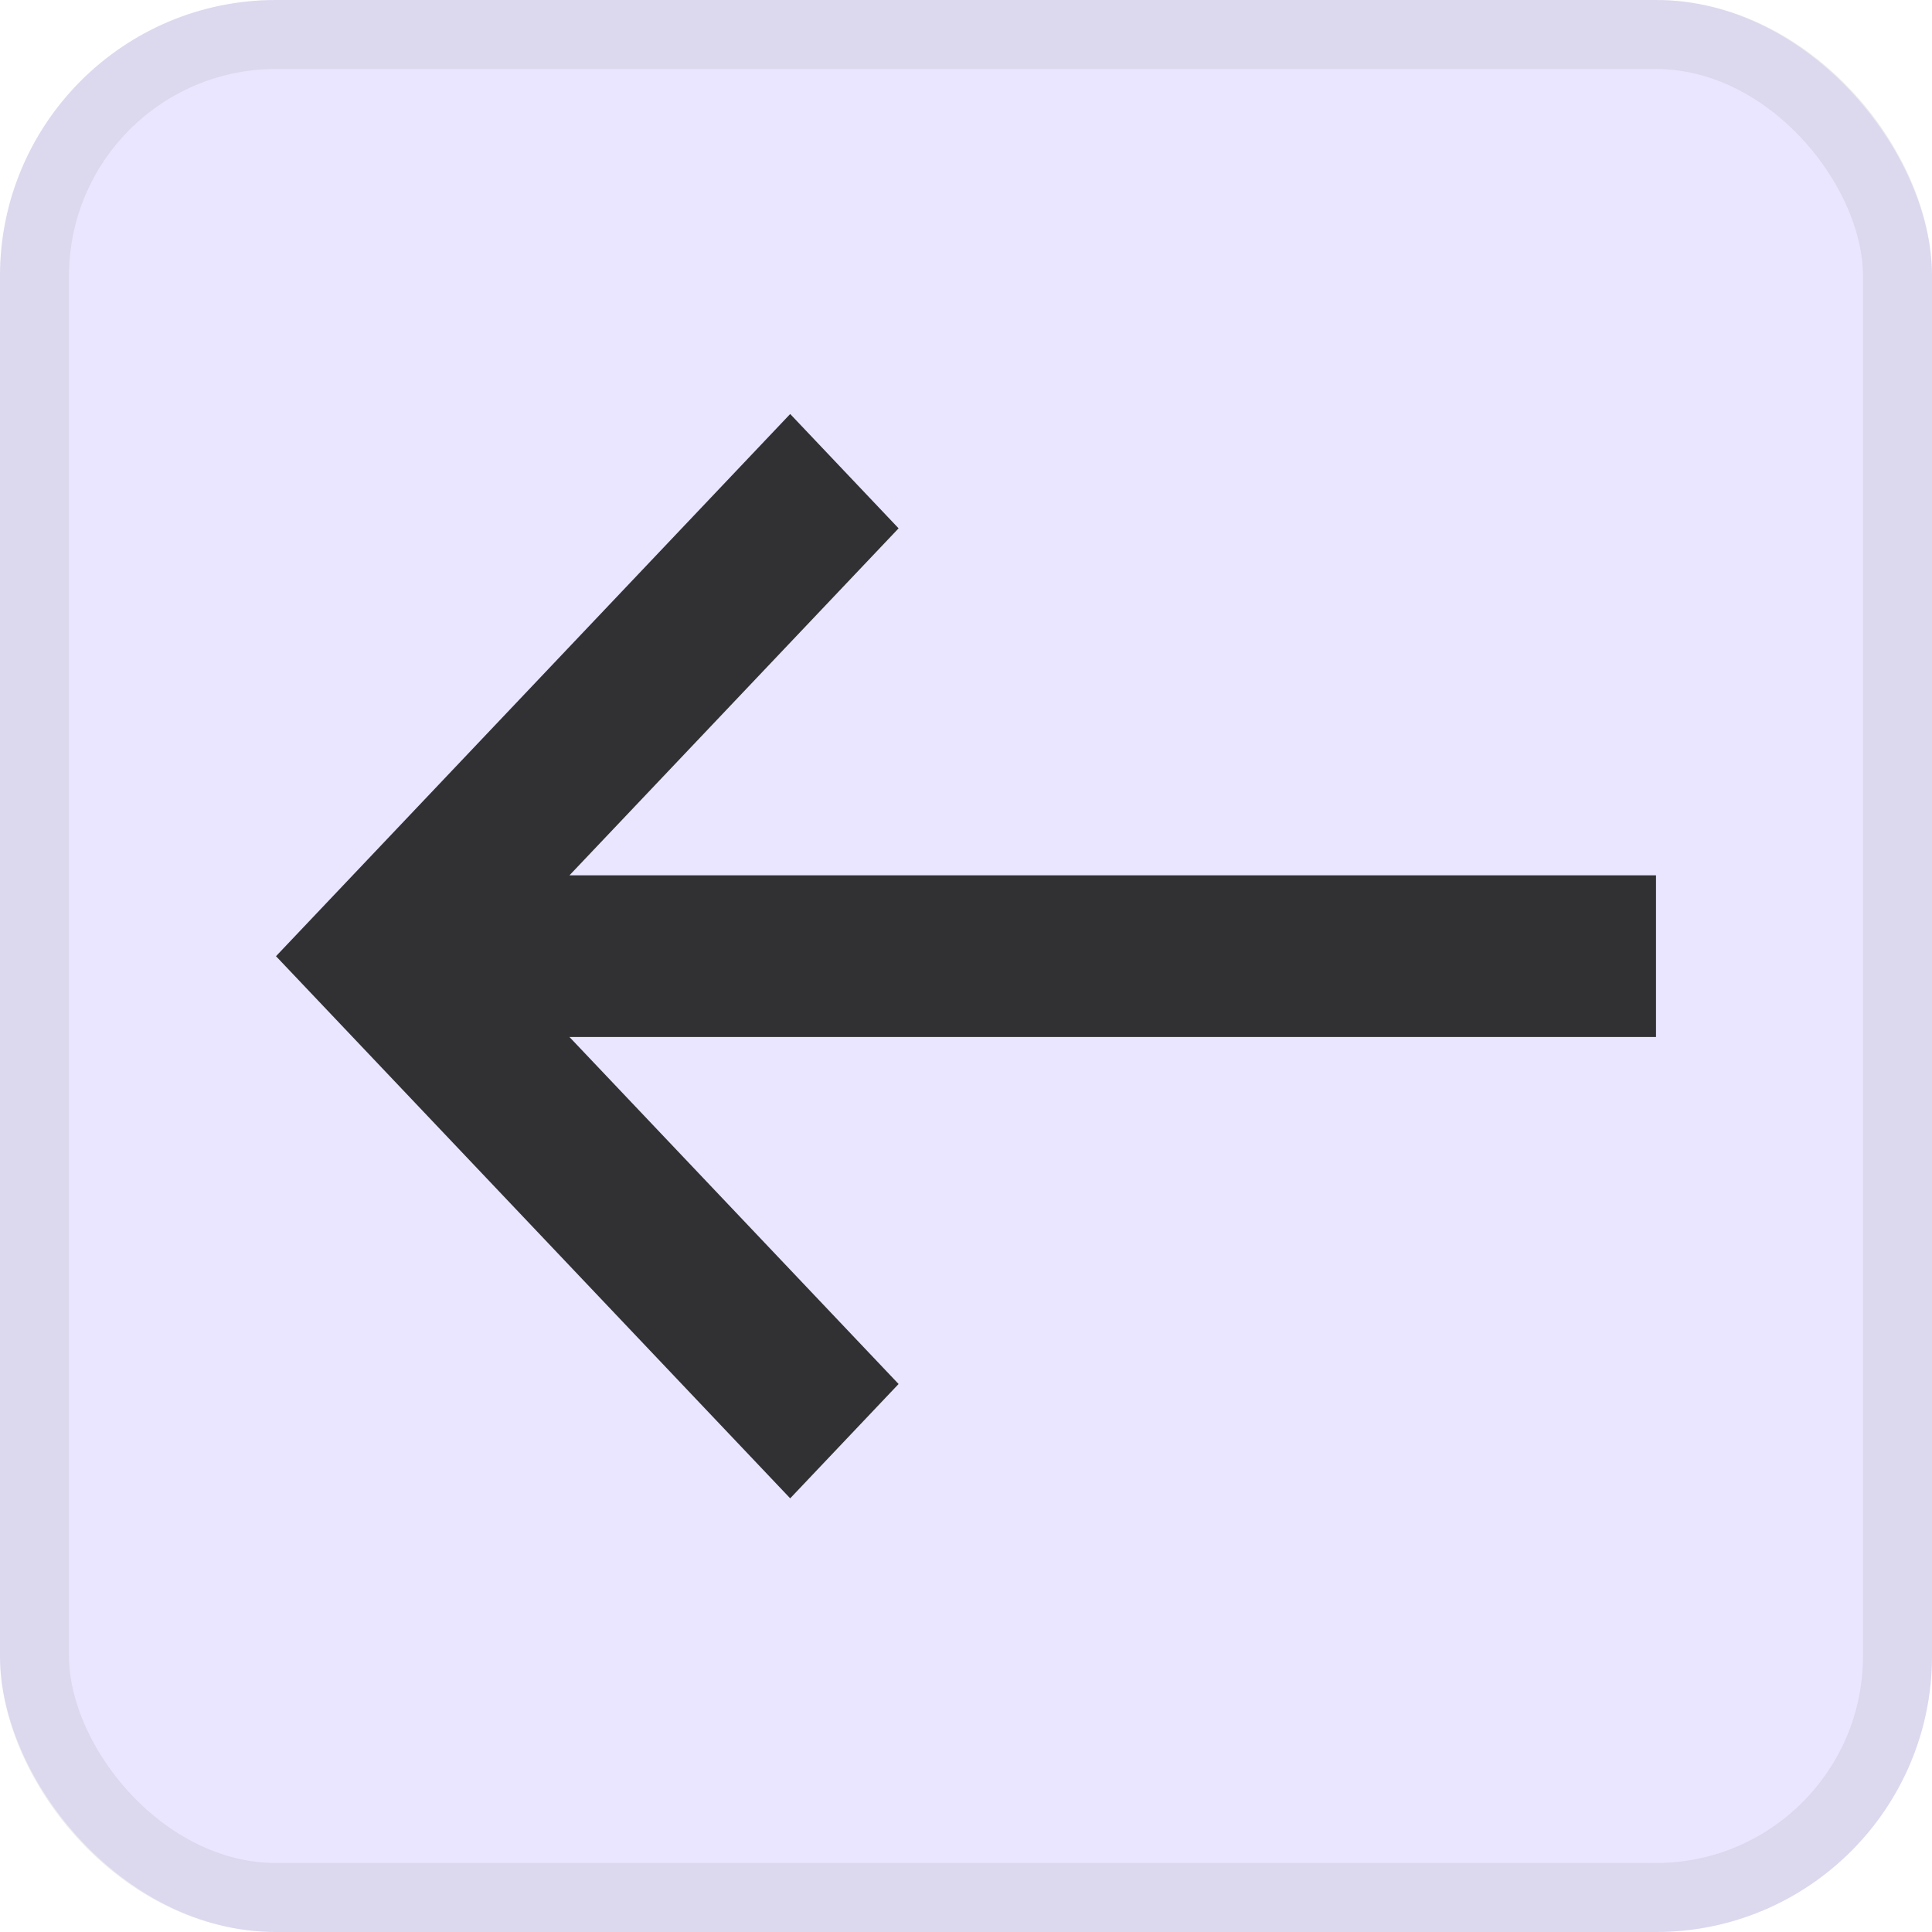 <svg height="28" viewBox="0 0 28 28" width="28" xmlns="http://www.w3.org/2000/svg">
    <g data-name="Group 24708" id="Group_24708" transform="translate(-104 -73)">
        <g data-name="Rectangle 13308" fill="#eae6ff" id="Rectangle_13308"
            stroke="rgba(171,170,179,0.22)" stroke-width="1" transform="translate(104 73)">
            <rect height="28" rx="4" stroke="none" width="28" />
            <rect fill="none" height="27" rx="3.5" width="27" x="0.5" y="0.5" />
        </g>
        <path
            d="M248.571,160.051l1.571,1.657-4.77,5.029h15.747v2.343H245.372l4.77,5.029-1.571,1.657-7.452-7.857Z"
            data-name="Path 30632" fill="#313033" id="Path_30632"
            transform="translate(-133.119 -81.051)" />
    </g>
</svg>
